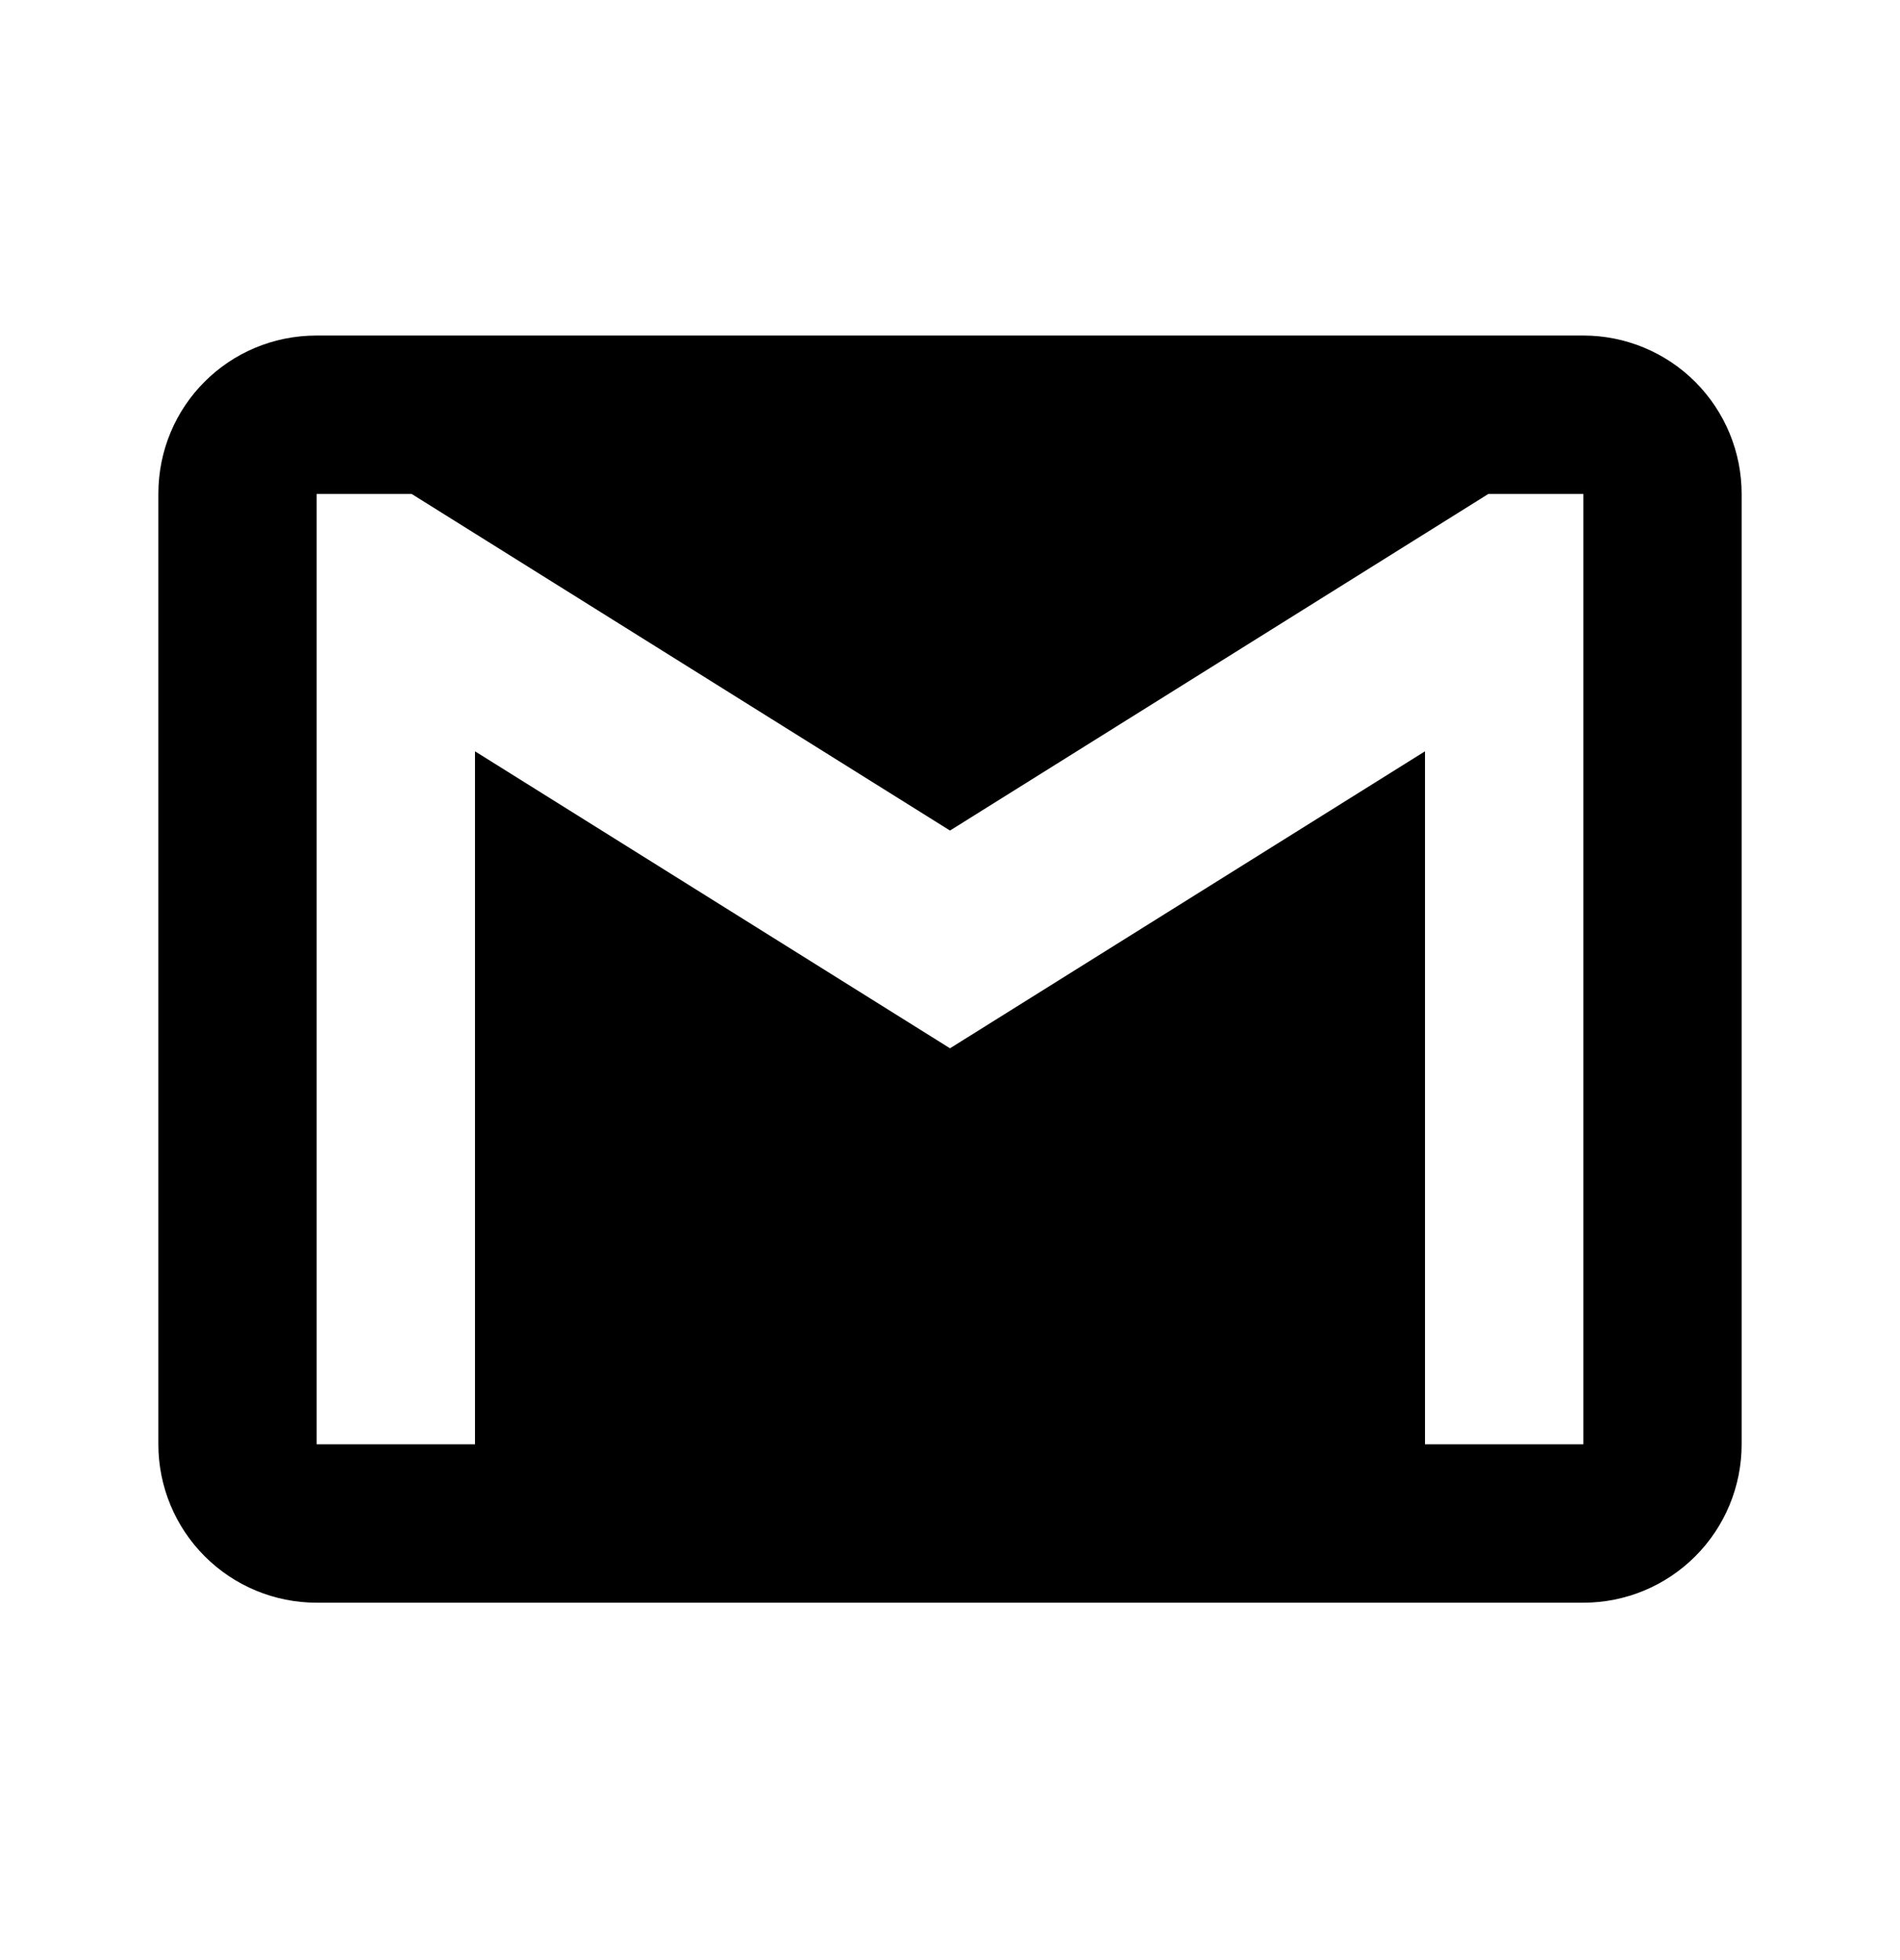 <svg width="32" height="33" viewBox="0 0 32 33" fill="none" xmlns="http://www.w3.org/2000/svg">
<path d="M26.667 24.316H24V12.649L16 17.649L8 12.649V24.316H5.333V8.316H6.933L16 13.983L25.067 8.316H26.667M26.667 5.649H5.333C3.853 5.649 2.667 6.836 2.667 8.316V24.316C2.667 25.023 2.948 25.702 3.448 26.202C3.948 26.702 4.626 26.983 5.333 26.983H26.667C27.374 26.983 28.052 26.702 28.552 26.202C29.052 25.702 29.333 25.023 29.333 24.316V8.316C29.333 7.609 29.052 6.931 28.552 6.43C28.052 5.93 27.374 5.649 26.667 5.649Z" fill="black"/>
</svg>
